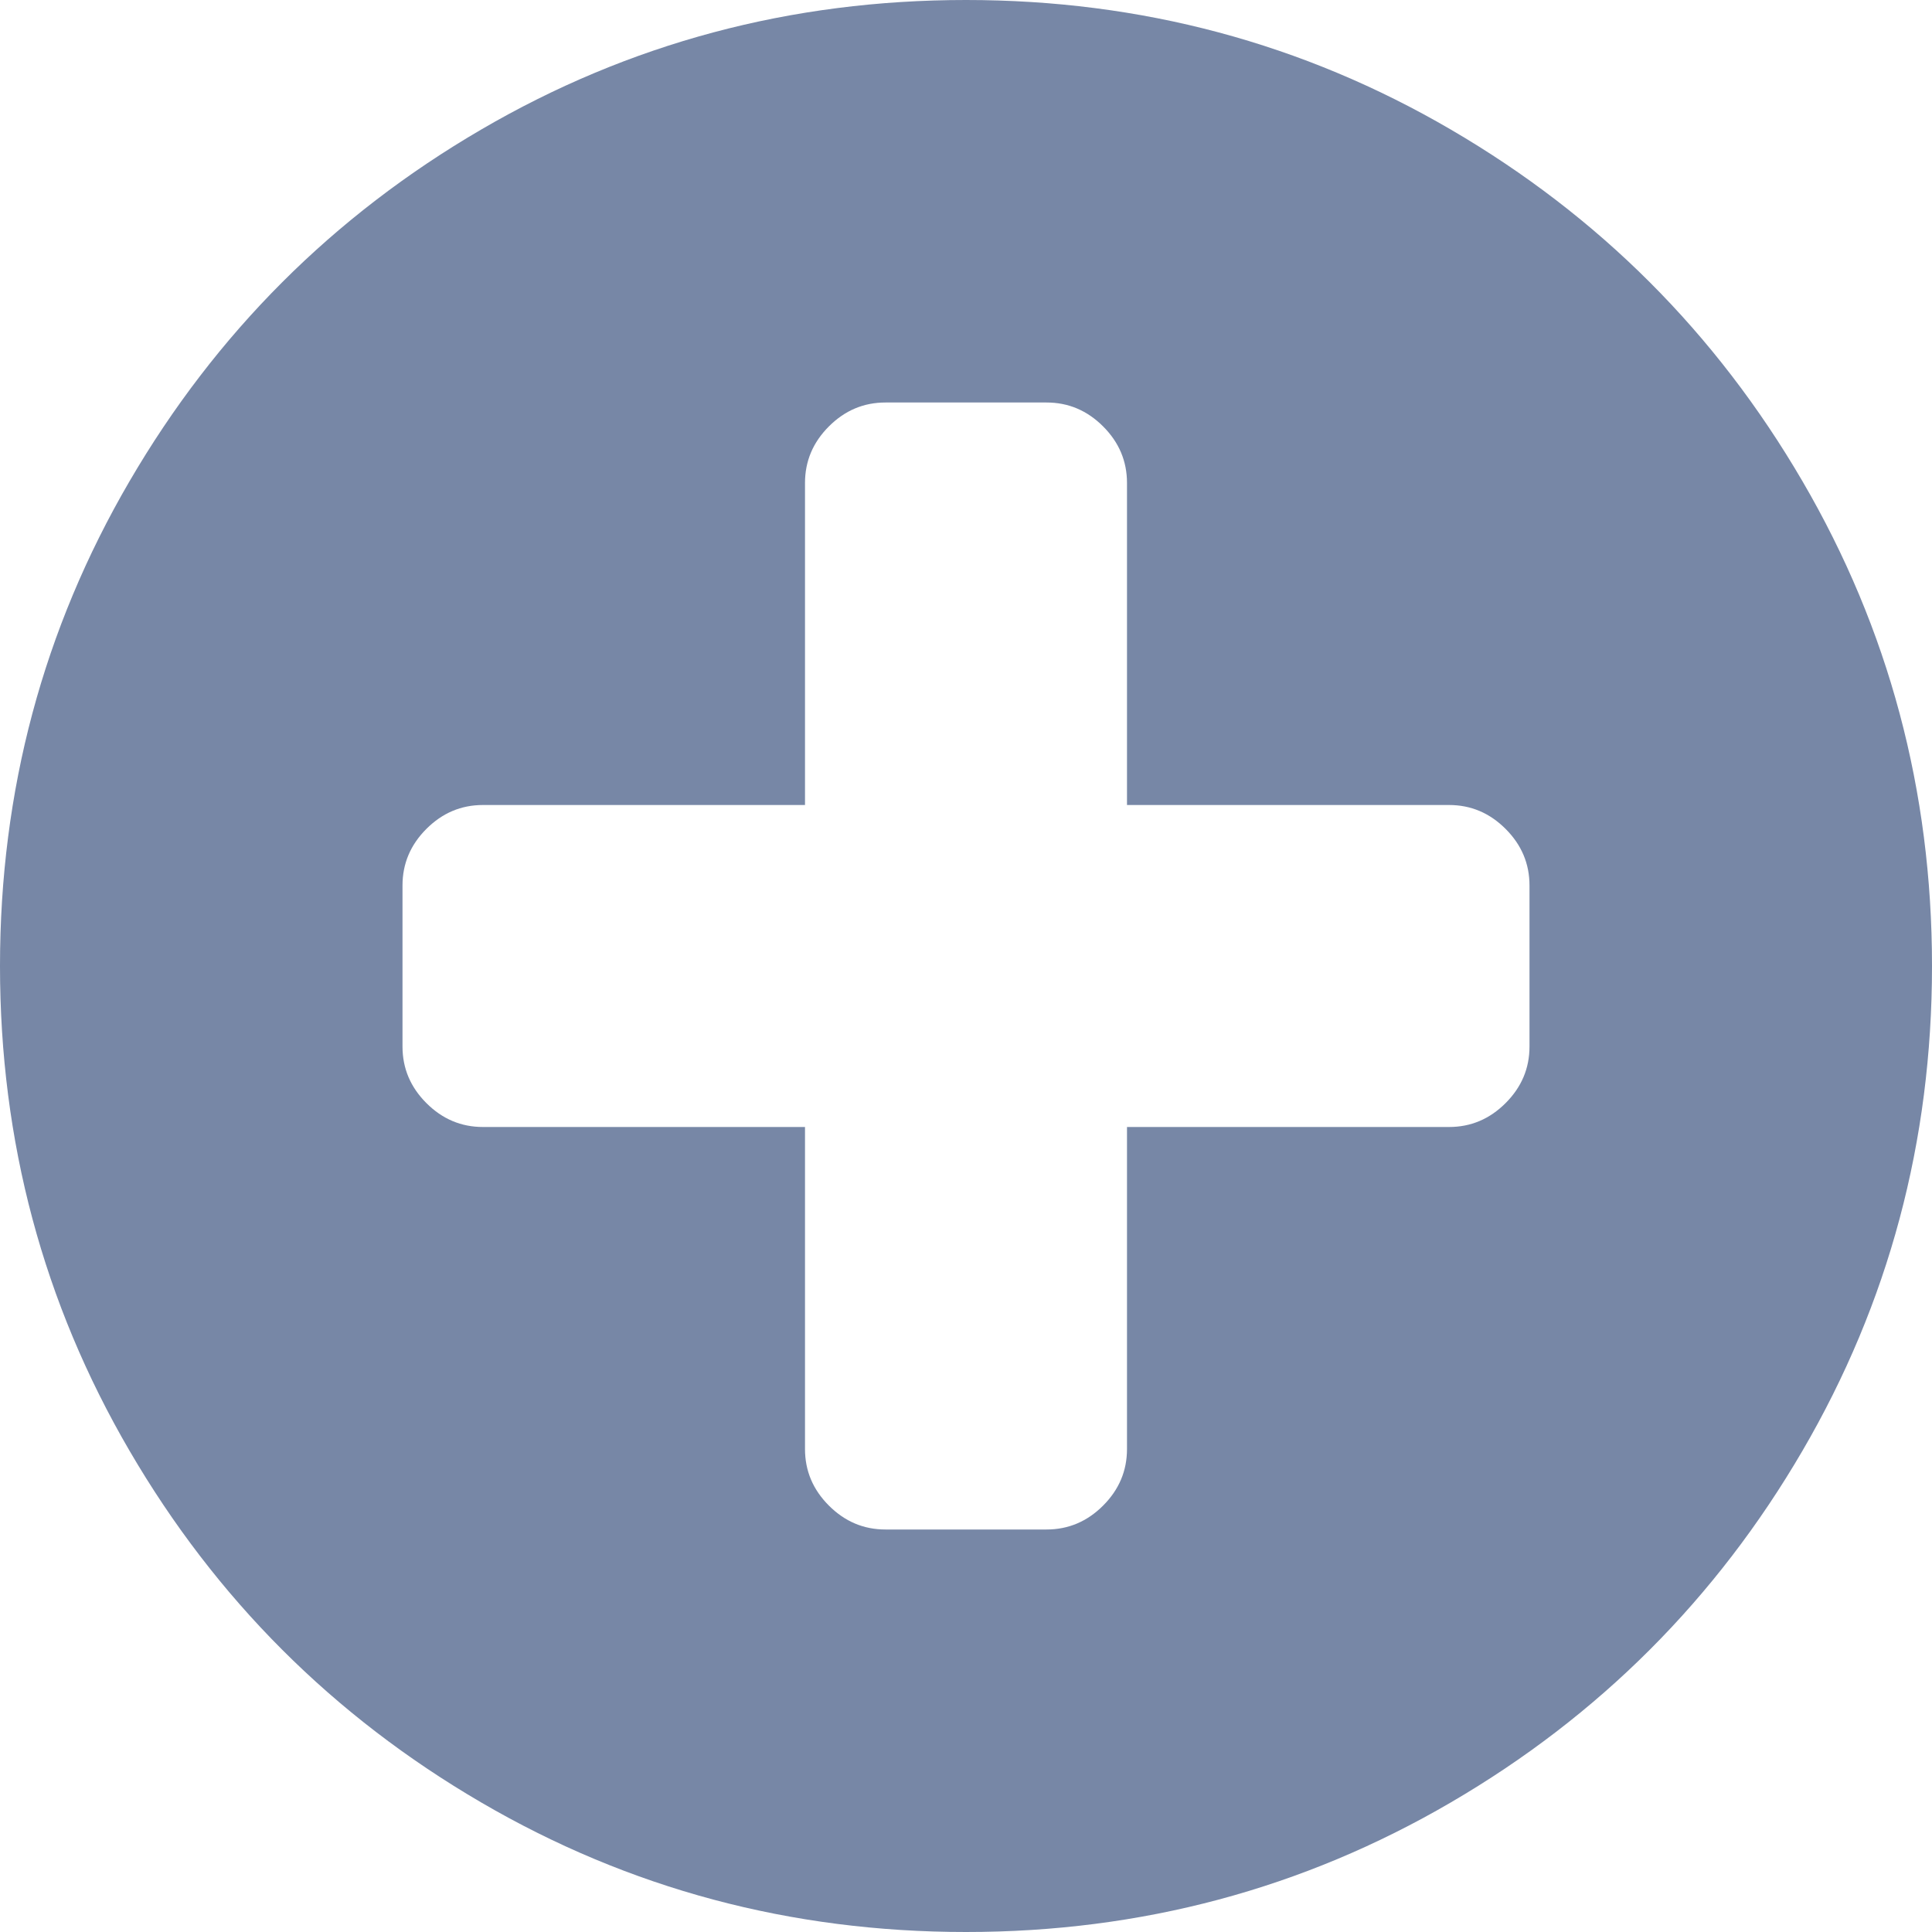 ﻿<?xml version="1.0" encoding="utf-8"?>
<svg version="1.1" xmlns:xlink="http://www.w3.org/1999/xlink" width="27px" height="27px" xmlns="http://www.w3.org/2000/svg">
  <g transform="matrix(1 0 0 1 -282 -126 )">
    <path d="M 21.041 15.416  C 21.264 15.193  21.375 14.93  21.375 14.625  L 21.375 12.375  C 21.375 12.07  21.264 11.807  21.041 11.584  C 20.818 11.361  20.555 11.25  20.25 11.25  L 15.75 11.25  L 15.75 6.75  C 15.75 6.445  15.639 6.182  15.416 5.959  C 15.193 5.736  14.93 5.625  14.625 5.625  L 12.375 5.625  C 12.07 5.625  11.807 5.736  11.584 5.959  C 11.361 6.182  11.25 6.445  11.25 6.75  L 11.25 11.25  L 6.75 11.25  C 6.445 11.25  6.182 11.361  5.959 11.584  C 5.736 11.807  5.625 12.07  5.625 12.375  L 5.625 14.625  C 5.625 14.93  5.736 15.193  5.959 15.416  C 6.182 15.639  6.445 15.75  6.75 15.75  L 11.25 15.75  L 11.25 20.25  C 11.25 20.555  11.361 20.818  11.584 21.041  C 11.807 21.264  12.07 21.375  12.375 21.375  L 14.625 21.375  C 14.93 21.375  15.193 21.264  15.416 21.041  C 15.639 20.818  15.75 20.555  15.75 20.25  L 15.75 15.75  L 20.25 15.75  C 20.555 15.75  20.818 15.639  21.041 15.416  Z M 25.189 6.724  C 26.396 8.792  27 11.051  27 13.5  C 27 15.949  26.396 18.208  25.189 20.276  C 23.982 22.345  22.345 23.982  20.276 25.189  C 18.208 26.396  15.949 27  13.5 27  C 11.051 27  8.792 26.396  6.724 25.189  C 4.655 23.982  3.018 22.345  1.811 20.276  C 0.604 18.208  0 15.949  0 13.5  C 0 11.051  0.604 8.792  1.811 6.724  C 3.018 4.655  4.655 3.018  6.724 1.811  C 8.792 0.604  11.051 0  13.5 0  C 15.949 0  18.208 0.604  20.276 1.811  C 22.345 3.018  23.982 4.655  25.189 6.724  Z " fill-rule="nonzero" fill="#7787a6" stroke="none" transform="matrix(1 0 0 1 282 126 )" />
  </g>
</svg>